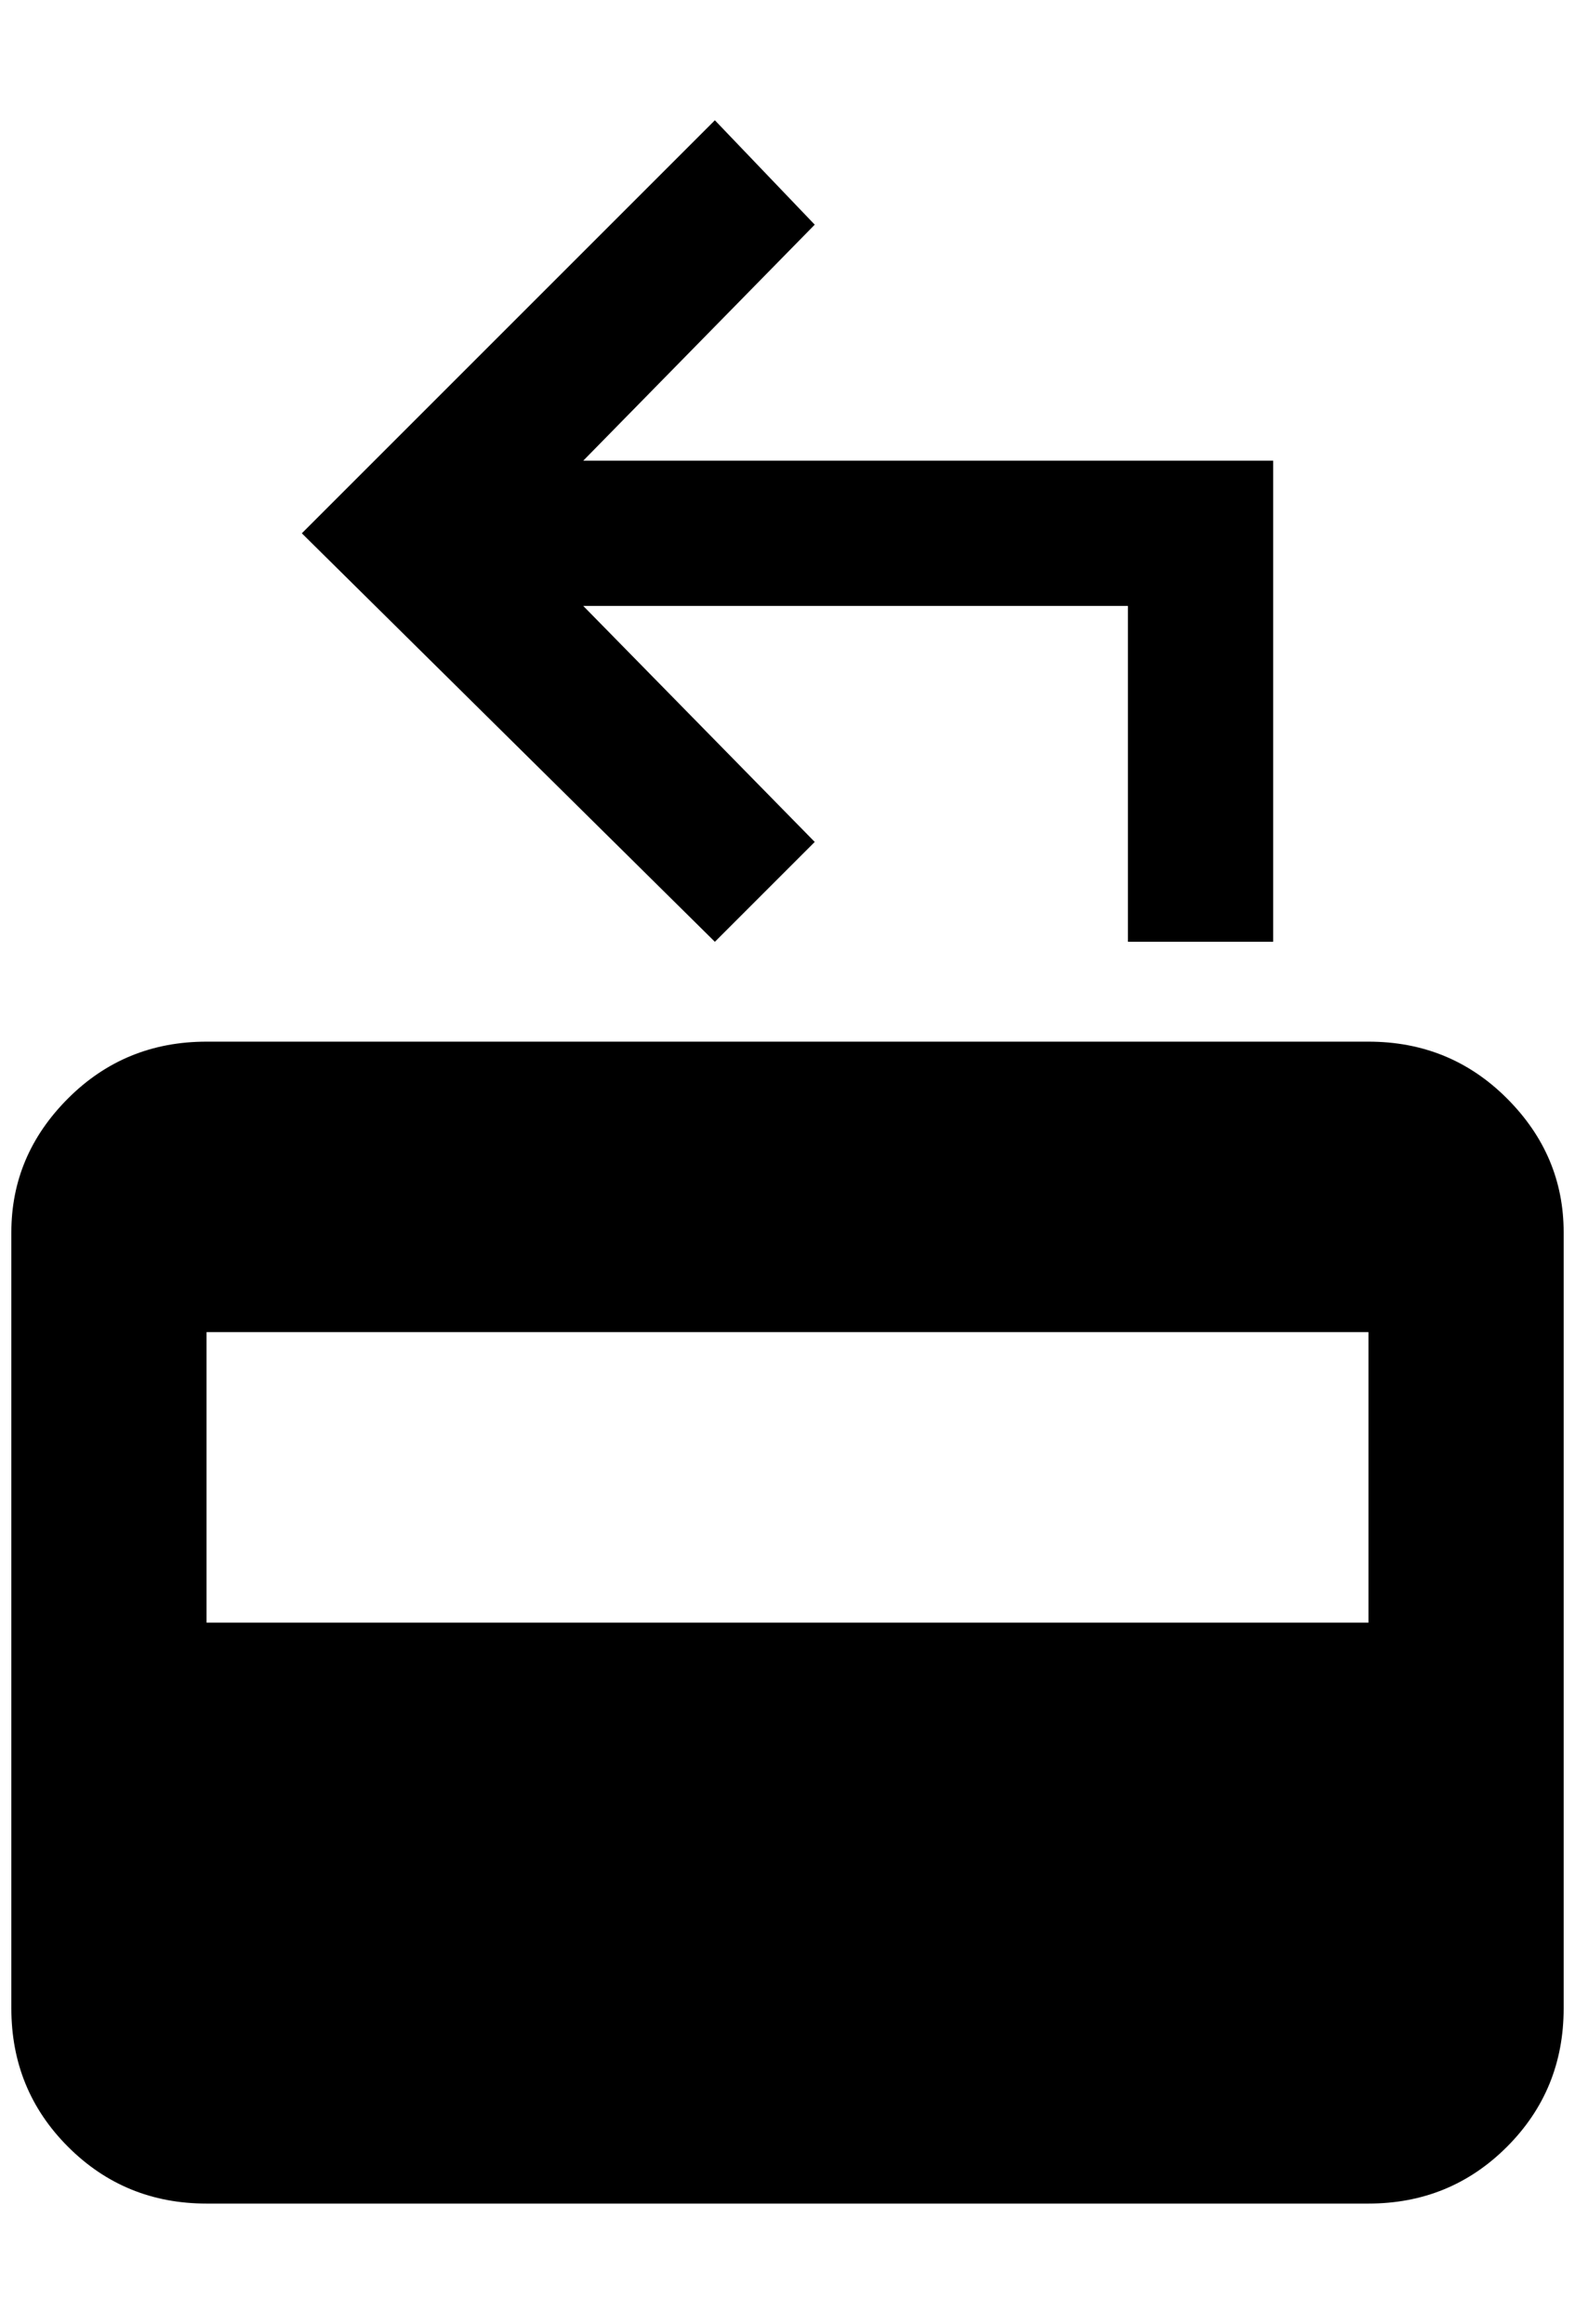 <?xml version="1.0" standalone="no"?>
<!DOCTYPE svg PUBLIC "-//W3C//DTD SVG 1.1//EN" "http://www.w3.org/Graphics/SVG/1.1/DTD/svg11.dtd" >
<svg xmlns="http://www.w3.org/2000/svg" xmlns:xlink="http://www.w3.org/1999/xlink" version="1.1" viewBox="-10 0 1388 2048">
   <path fill="currentColor"
d="M1196 918h-1024q-72 0 -122 50t-50 118v684q0 72 50 122t122 50h1024q72 0 122 -50t50 -122v-684q0 -68 -50 -118t-122 -50zM1196 1430h-1024v-256h1024v256zM1112 406v424h-128v-296h-480l204 208l-88 88l-364 -360l364 -364l88 92l-204 208h608z" />
</svg>
